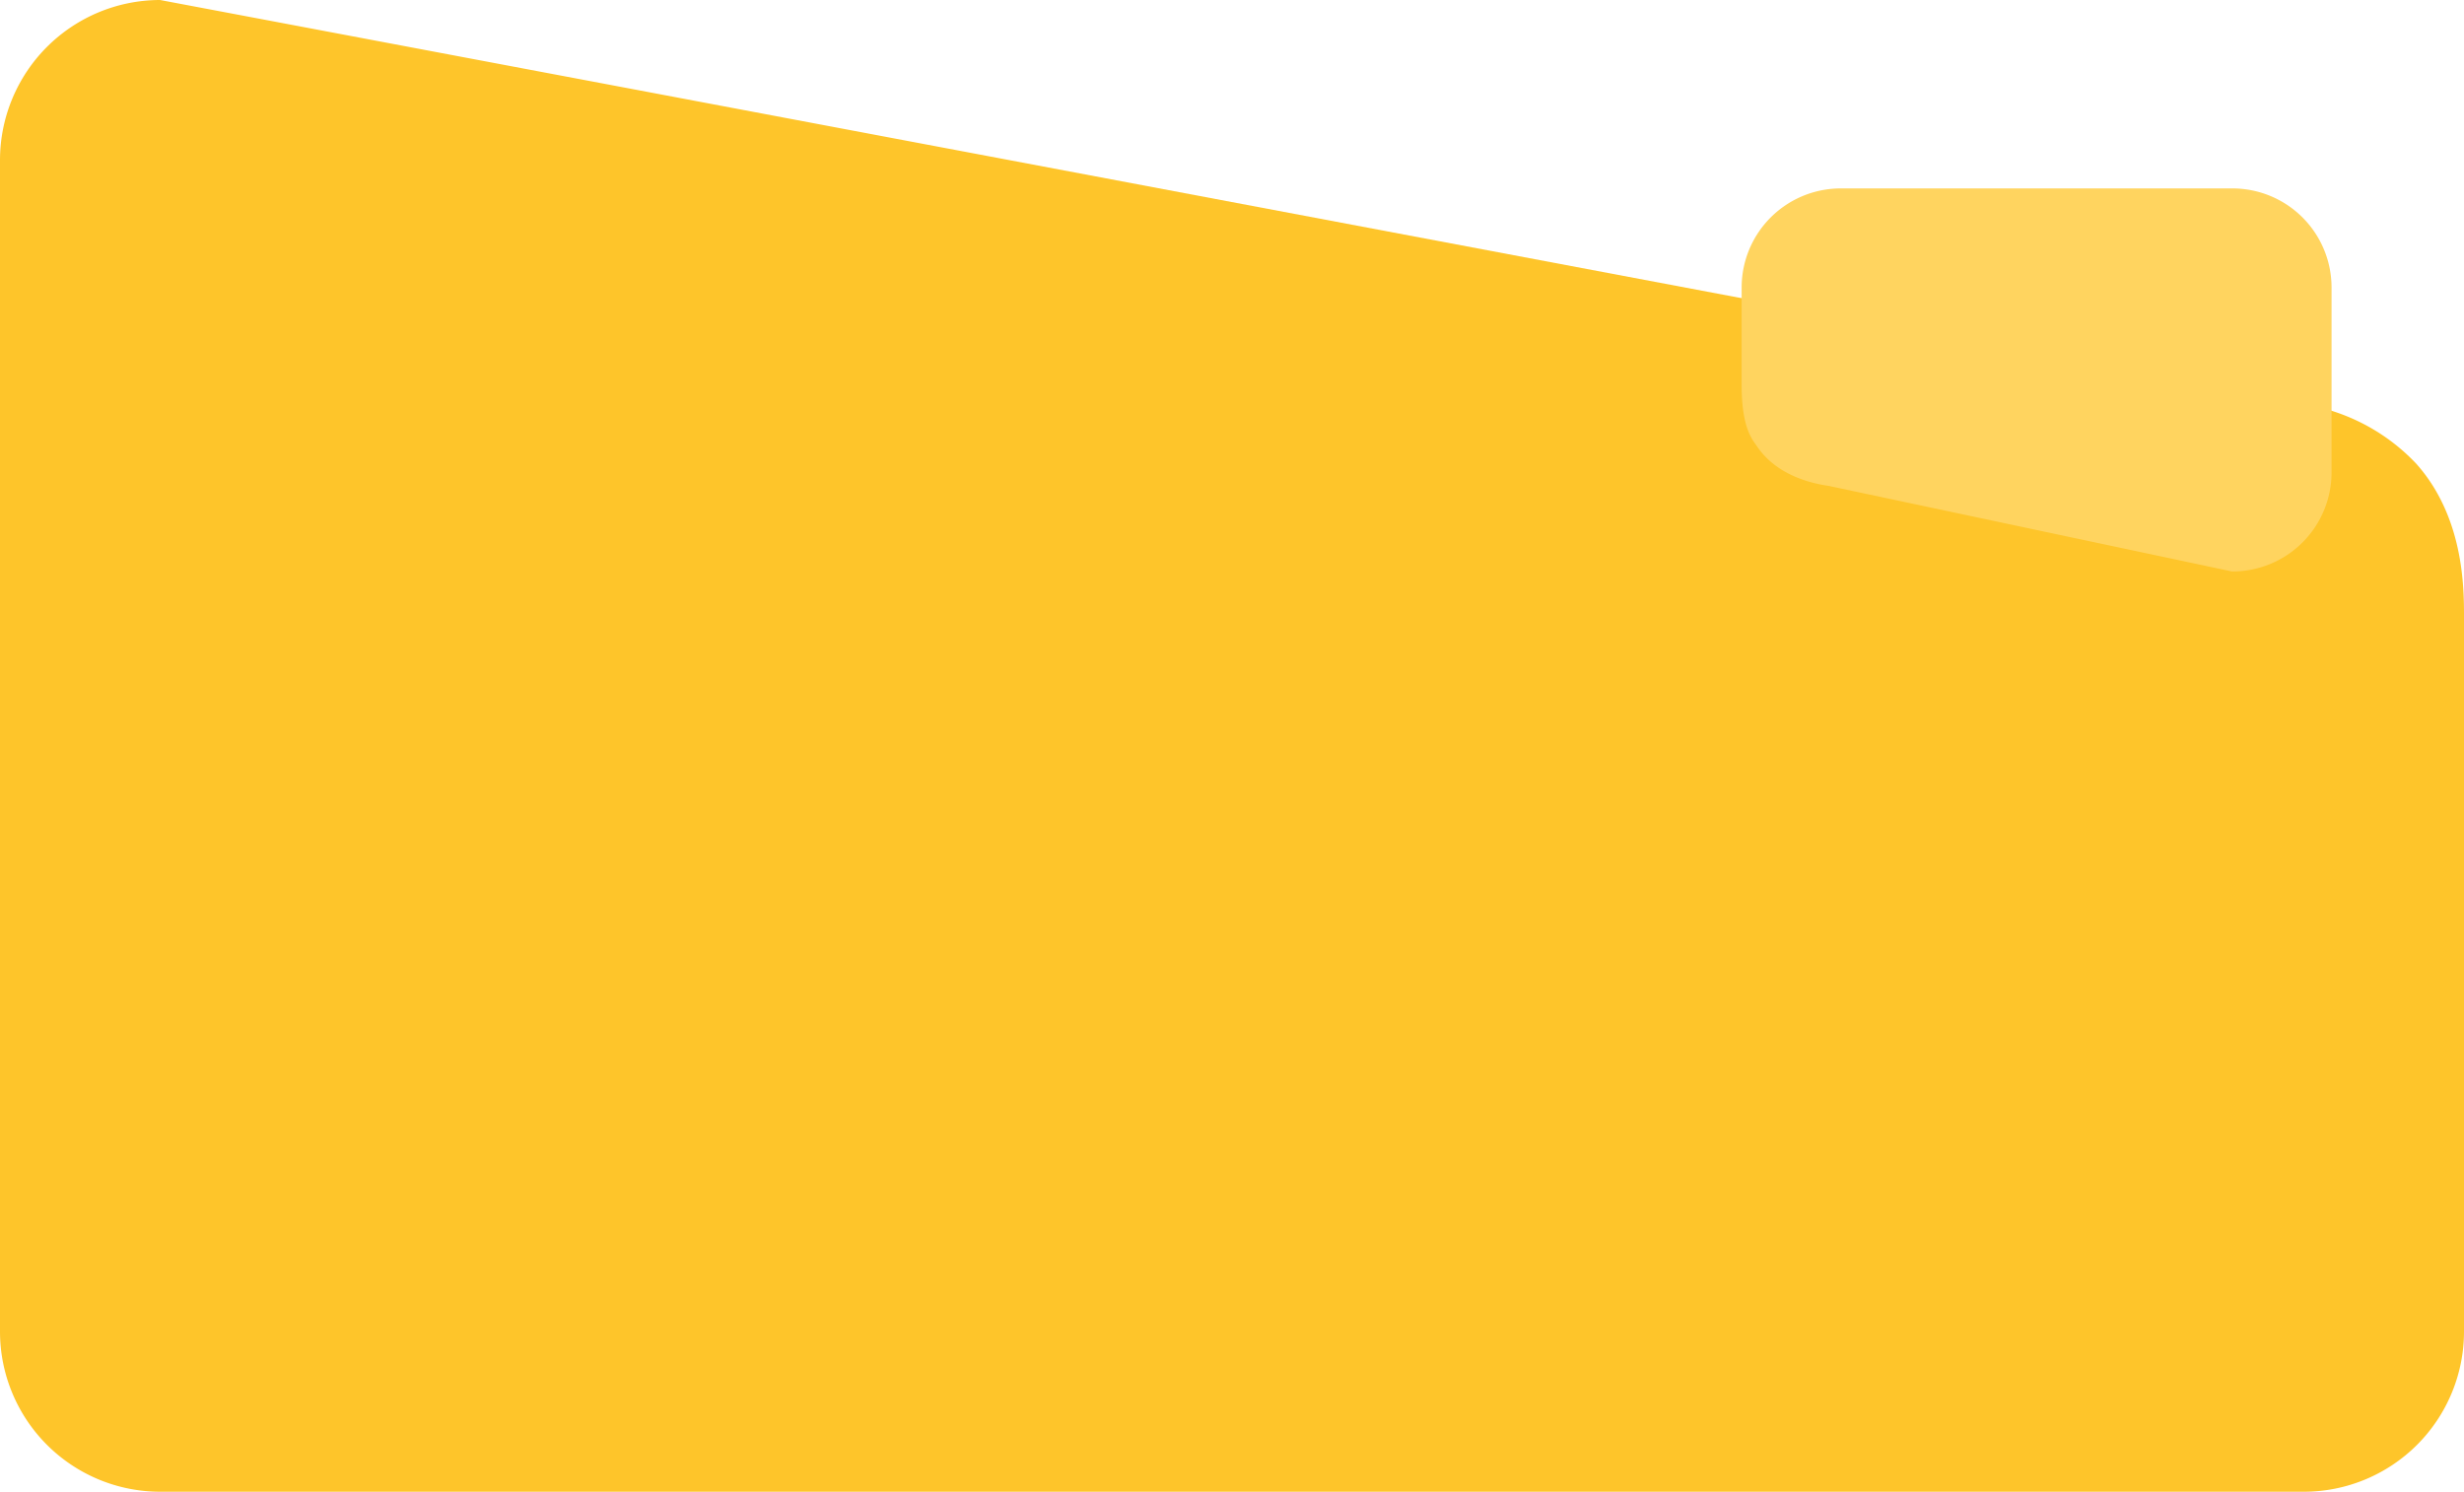 <svg xmlns="http://www.w3.org/2000/svg" width="331.717" height="200.853"
    viewBox="0 0 331.717 200.853">
    <g id="Group_1" data-name="Group 1" transform="translate(1732.428 -247.164)">
        <g id="Layer_2" data-name="Layer 2" transform="translate(-1732.428 247.164)">
            <path id="Layer_1" data-name="Layer 1"
                d="M310.144,200.853H21.545A21.573,21.573,0,0,1,0,179.28V21.573A21.573,21.573,0,0,1,21.545,0l289.23,54.536a26.6,26.6,0,0,1,14.492,7.877c6.34,7.081,6.45,16.468,6.45,20.42V179.28a21.573,21.573,0,0,1-21.573,21.573Z"
                fill="#fec52a" />
        </g>
        <g id="Layer_2-2" data-name="Layer 2" transform="translate(-1497.959 272.533)">
            <g id="Layer_1-2" data-name="Layer 1">
                <path id="Path_1" data-name="Path 1"
                    d="M66.017,51.575,11.666,40.043c-1.949-.28-6.887-1.268-9.61-5.339C1.495,33.889,0,32.3,0,26.548v-13.2A13.348,13.348,0,0,1,13.348,0H66.07A13.348,13.348,0,0,1,79.418,13.348V38.281a13.348,13.348,0,0,1-13.4,13.294Z"
                    fill="#ffd45f" />
            </g>
        </g>
    </g>
</svg>
